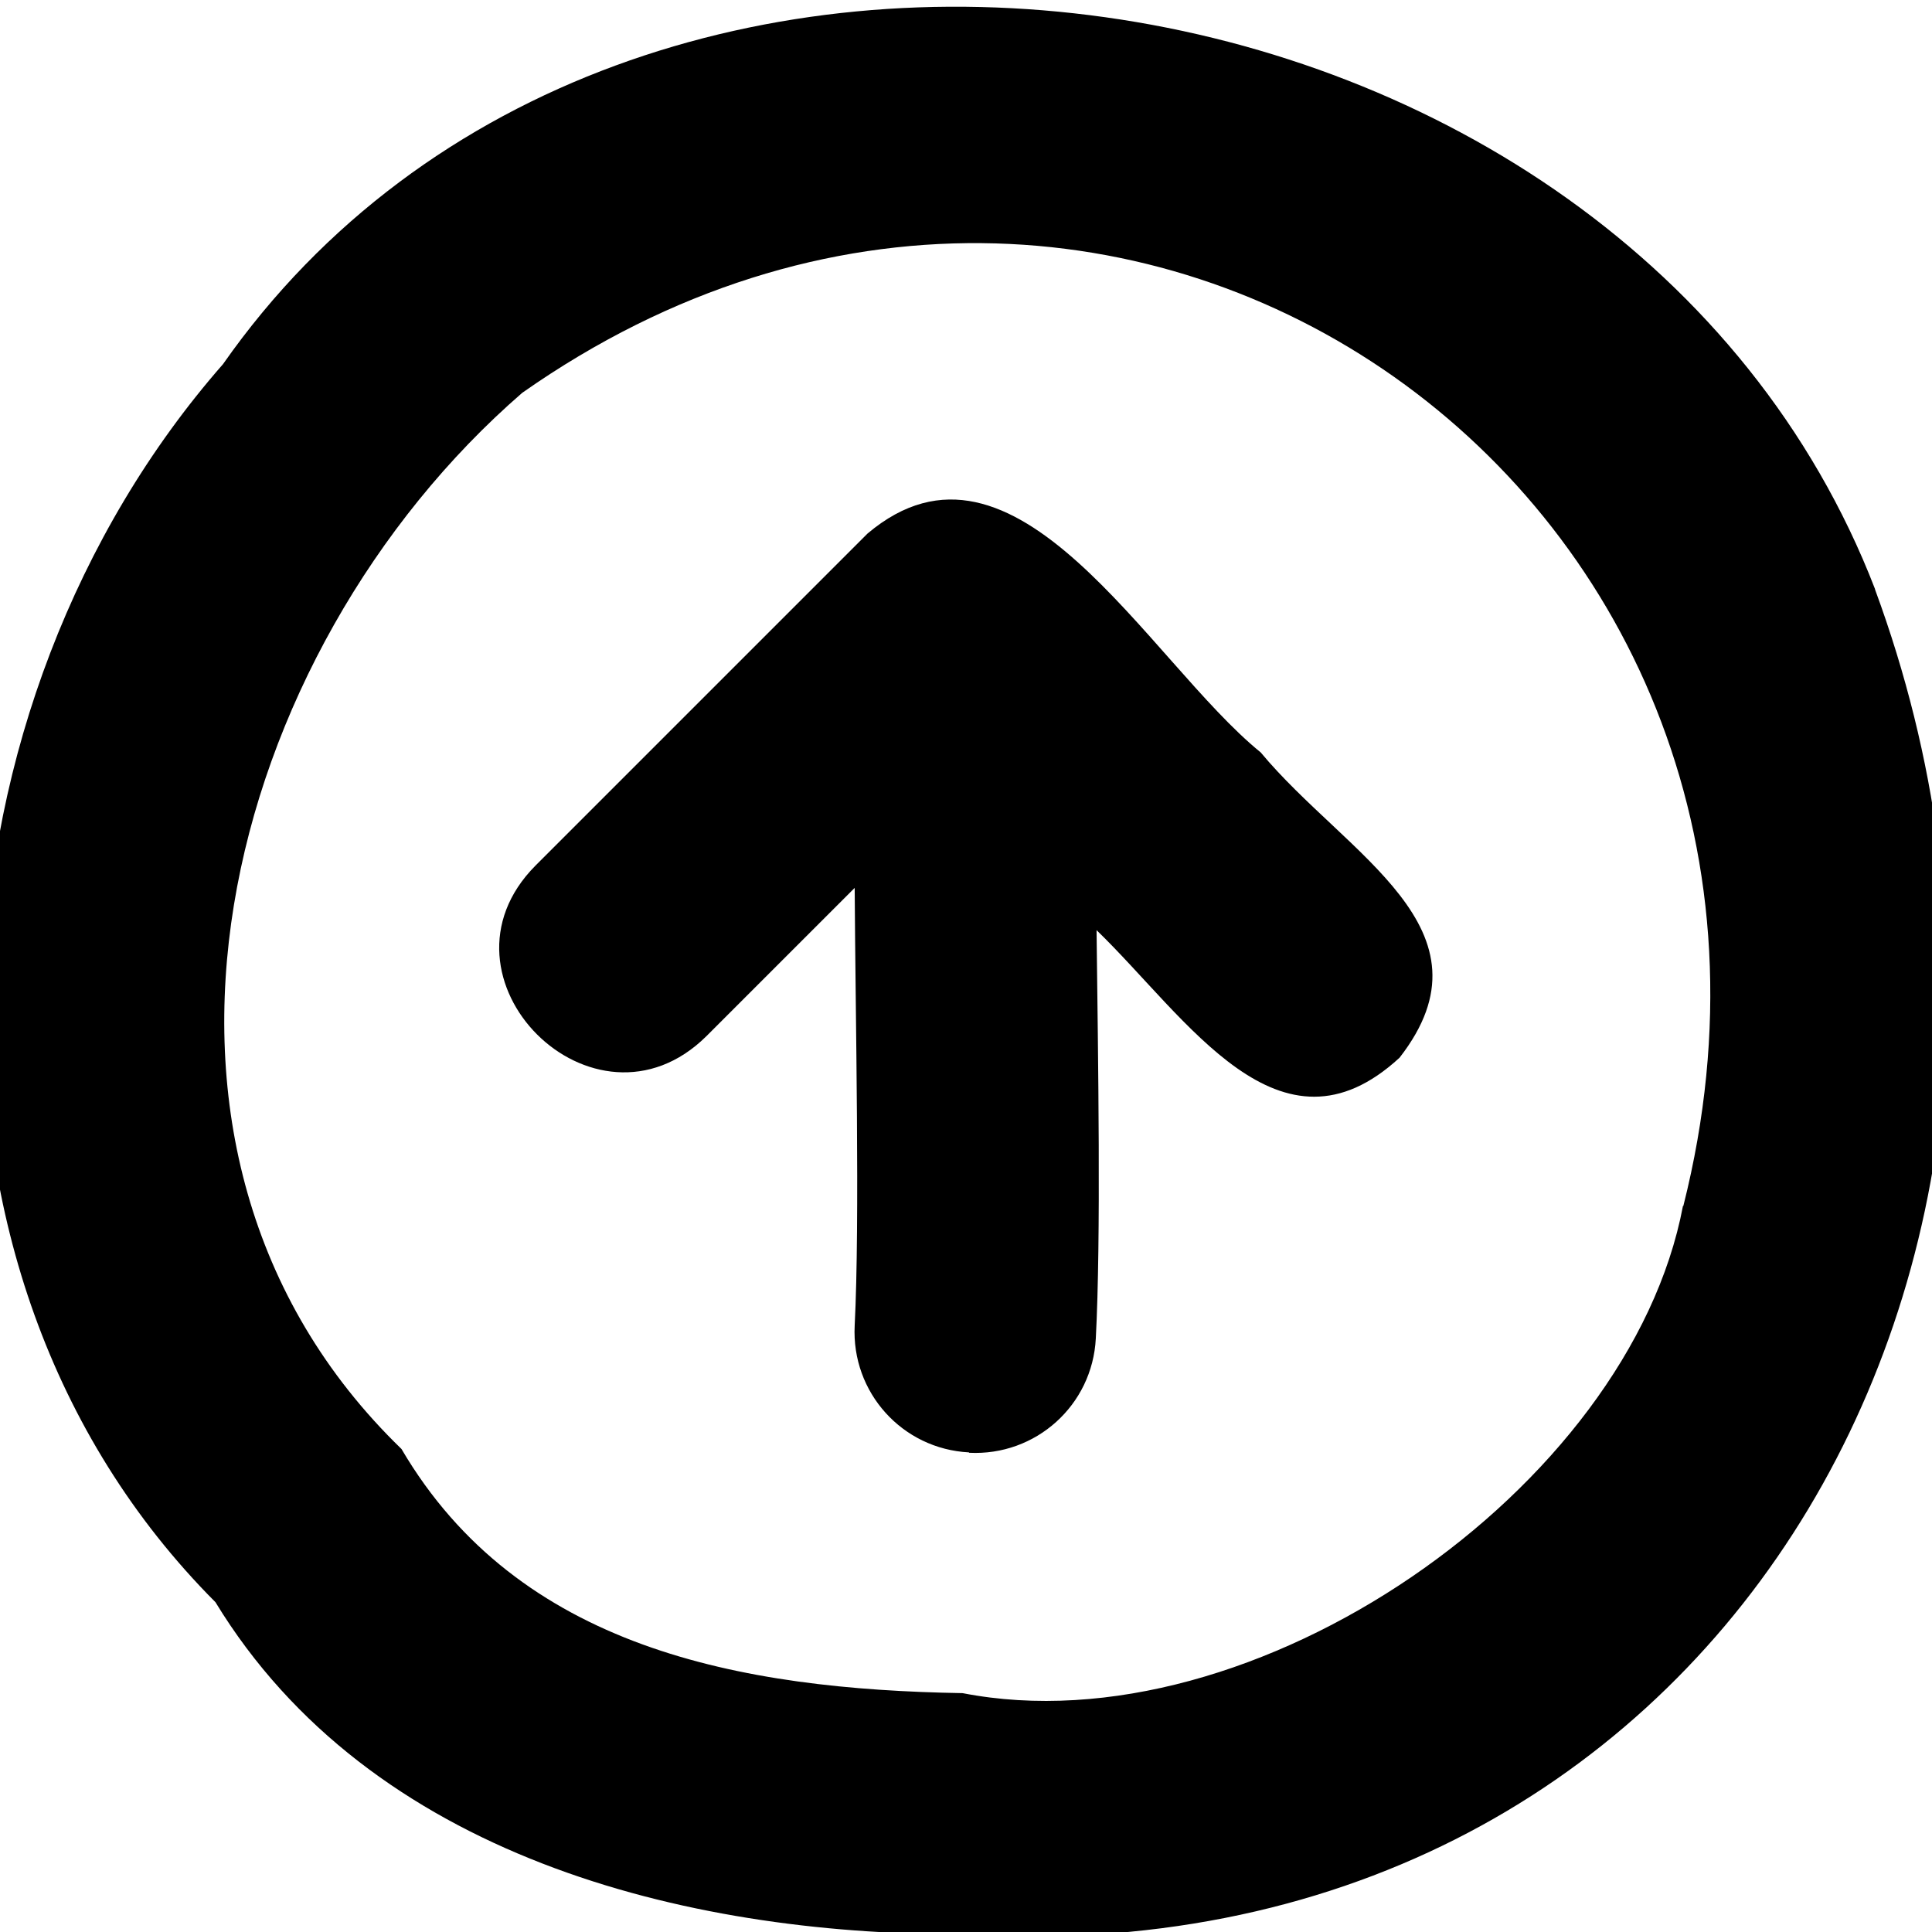 <svg xmlns="http://www.w3.org/2000/svg" viewBox="0 0 512 512"><!--! Font Awesome Pro 7.0.1 by @fontawesome - https://fontawesome.com License - https://fontawesome.com/license (Commercial License) Copyright 2025 Fonticons, Inc. --><path fill="currentColor" d="M496.9 156.2c66.1 179.3-43.1 369.1-242.8 356.4-72.7 0-156-20.7-197-88-88.3-88.6-76.3-238.8 2-328.1 106.5-152.1 371.2-112.9 437.8 59.6zM446.1 319.6c47.2-187-148.9-327-307.7-215.5-78.9 68.4-114.2 200.3-32 279.9 31 52.8 89.7 63.7 148.7 64.7 77 15 176.7-54.1 190.9-129.1zM256.8 384.9c-17.7-.9-31.2-15.9-30.3-33.6 1.4-27.8 .2-81.3 0-116l-39.3 39.3c-29.7 29.4-74.8-15.5-45.3-45.2l88-88c39.2-33.1 74.3 33.7 104.2 58 22.7 27.3 63.4 46.7 36.8 80.9-31.8 29.3-56.3-10.6-80.3-33.8 .4 34 1.2 81.7-.2 108.2-.9 17.7-15.9 31.2-33.6 30.3z"/></svg>